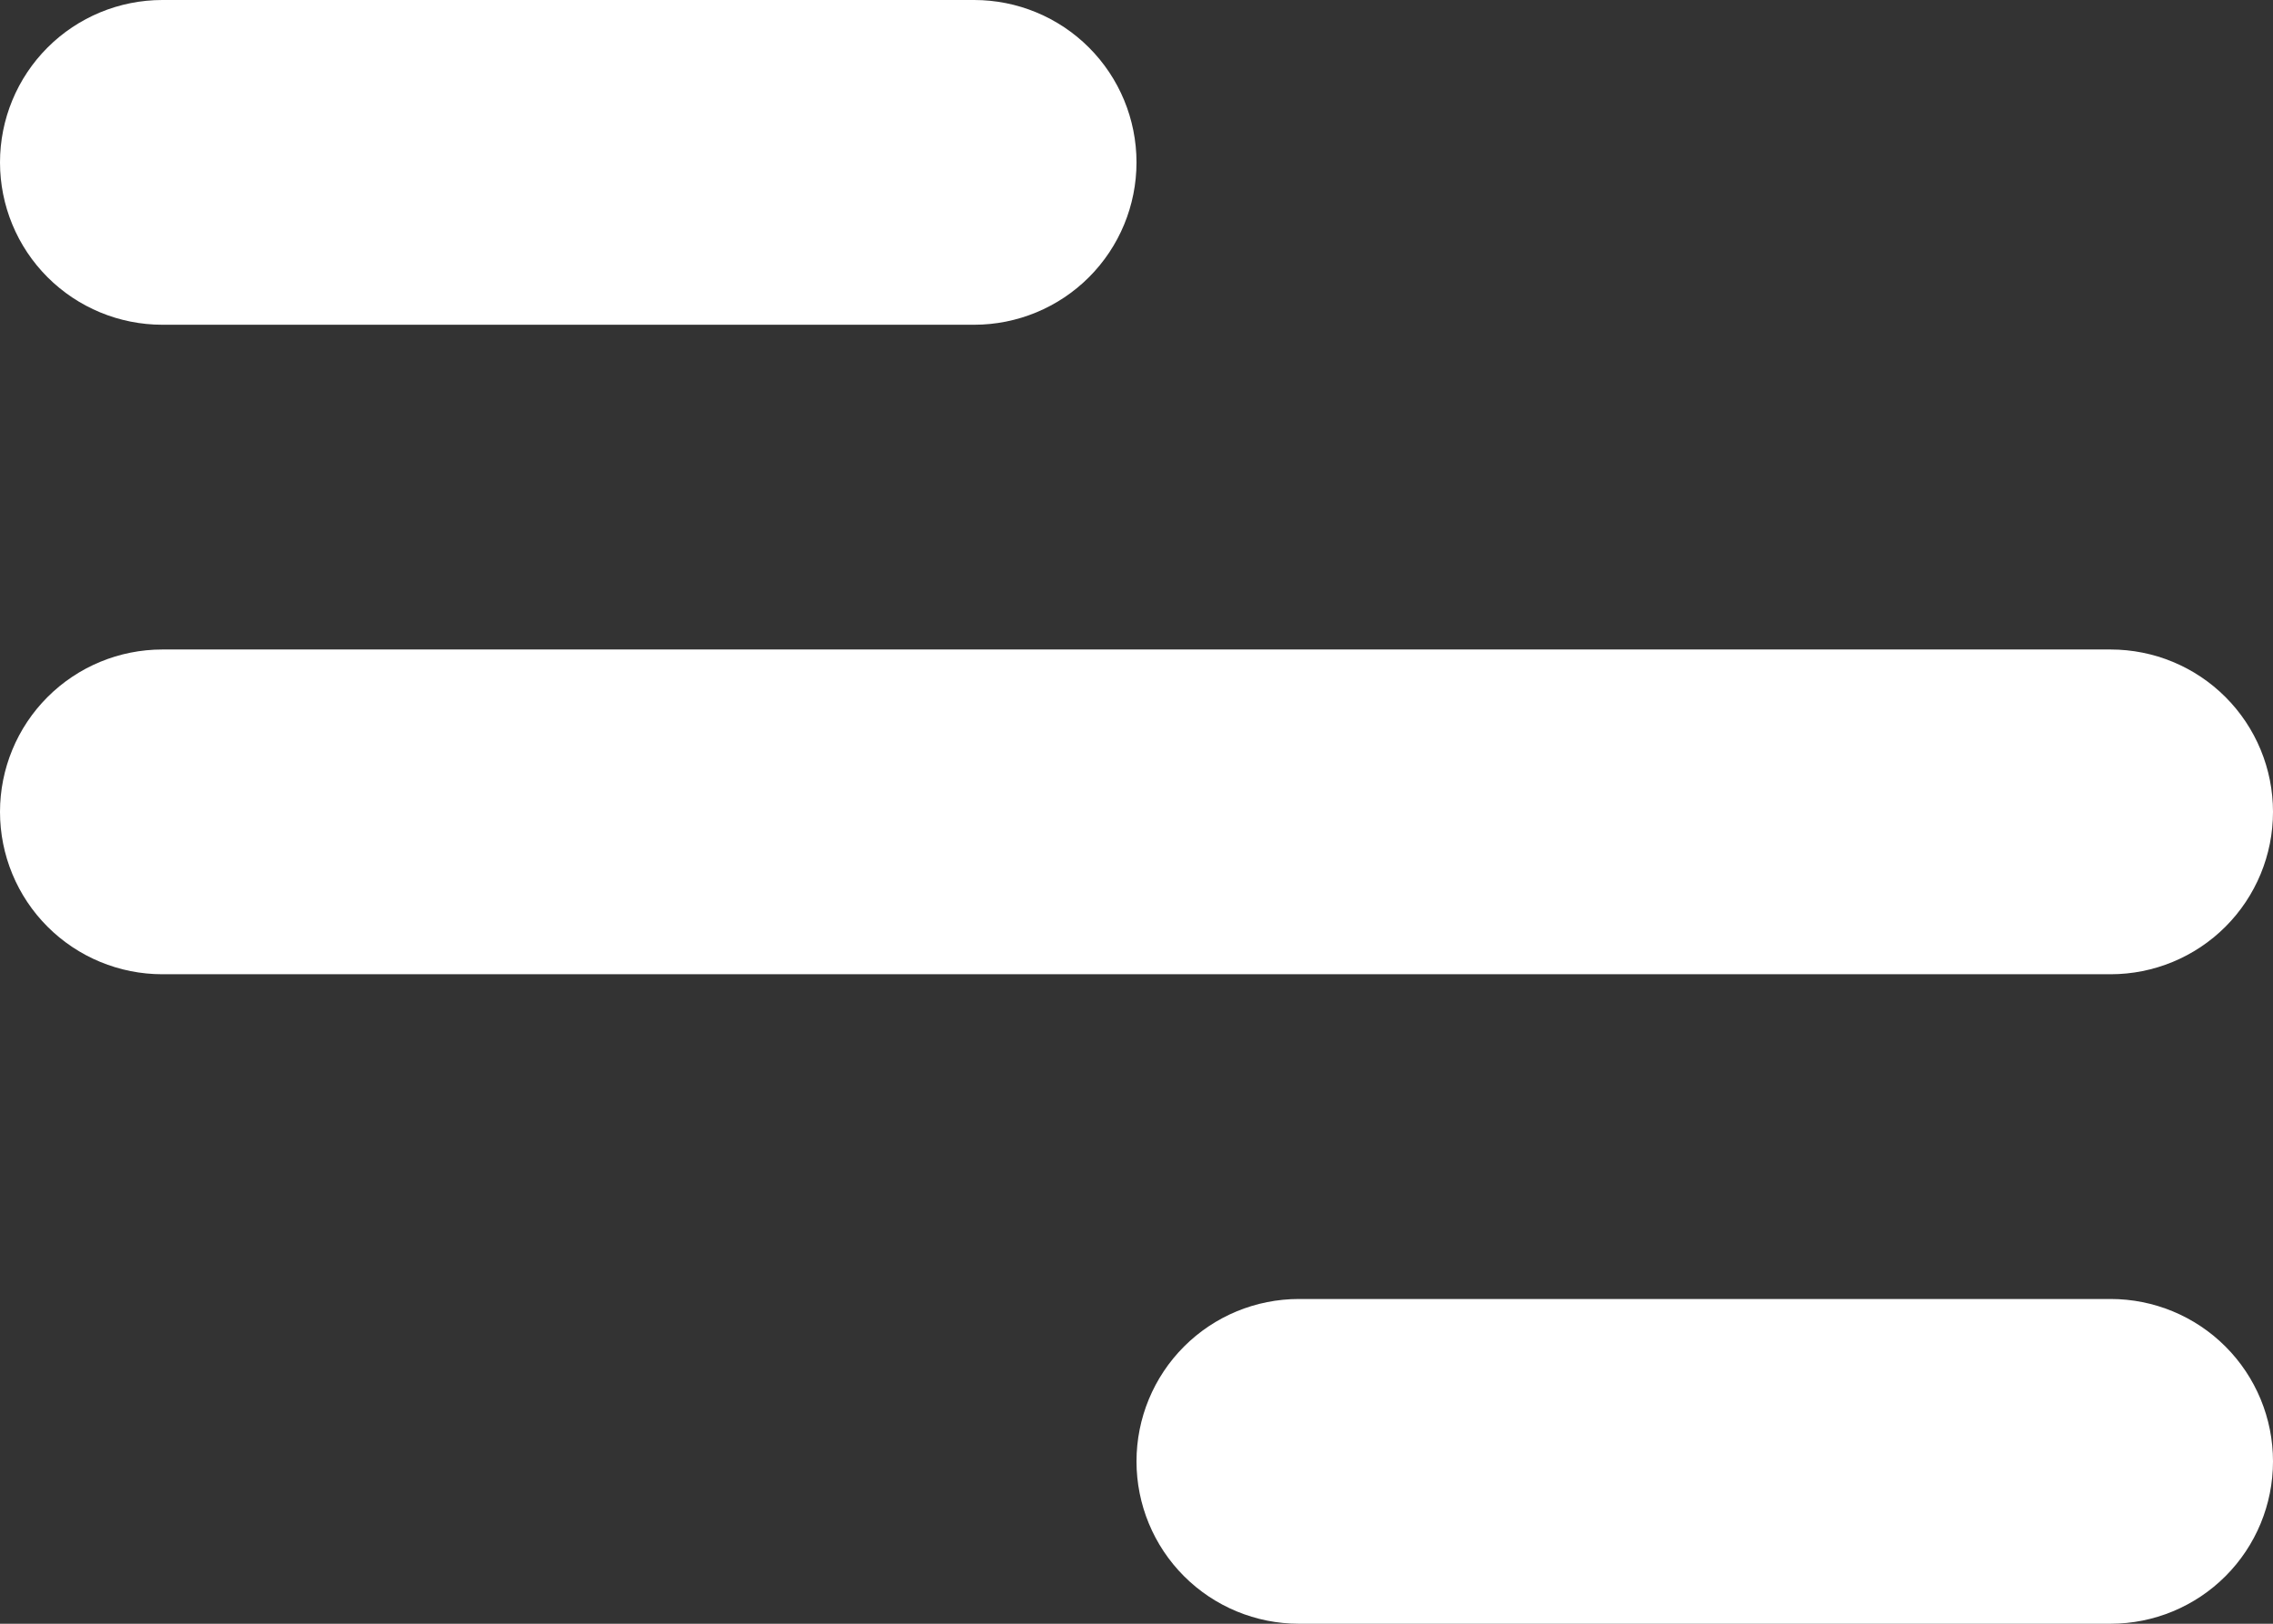 <?xml version="1.0" encoding="utf-8"?>
<svg viewBox="345.506 181.018 35 25" xmlns="http://www.w3.org/2000/svg">
  <rect x="345.506" y="181.018" width="35" height="25" fill="#333333" stroke="none"/>
  <path d="M2.5 0H15C15.663 0 16.299 0.263 16.768 0.732C17.237 1.201 17.5 1.837 17.5 2.5C17.5 3.163 17.237 3.799 16.768 4.268C16.299 4.737 15.663 5 15 5H2.5C1.837 5 1.201 4.737 0.732 4.268C0.263 3.799 0 3.163 0 2.5C0 1.837 0.263 1.201 0.732 0.732C1.201 0.263 1.837 0 2.5 0V0ZM20 20H32.5C33.163 20 33.799 20.263 34.268 20.732C34.737 21.201 35 21.837 35 22.5C35 23.163 34.737 23.799 34.268 24.268C33.799 24.737 33.163 25 32.5 25H20C19.337 25 18.701 24.737 18.232 24.268C17.763 23.799 17.5 23.163 17.5 22.5C17.5 21.837 17.763 21.201 18.232 20.732C18.701 20.263 19.337 20 20 20ZM2.5 10H32.5C33.163 10 33.799 10.263 34.268 10.732C34.737 11.201 35 11.837 35 12.5C35 13.163 34.737 13.799 34.268 14.268C33.799 14.737 33.163 15 32.5 15H2.5C1.837 15 1.201 14.737 0.732 14.268C0.263 13.799 0 13.163 0 12.5C0 11.837 0.263 11.201 0.732 10.732C1.201 10.263 1.837 10 2.5 10V10Z" fill="white" transform="matrix(1, 0, 0, 1, 345.506, 181.018)"/>
</svg>